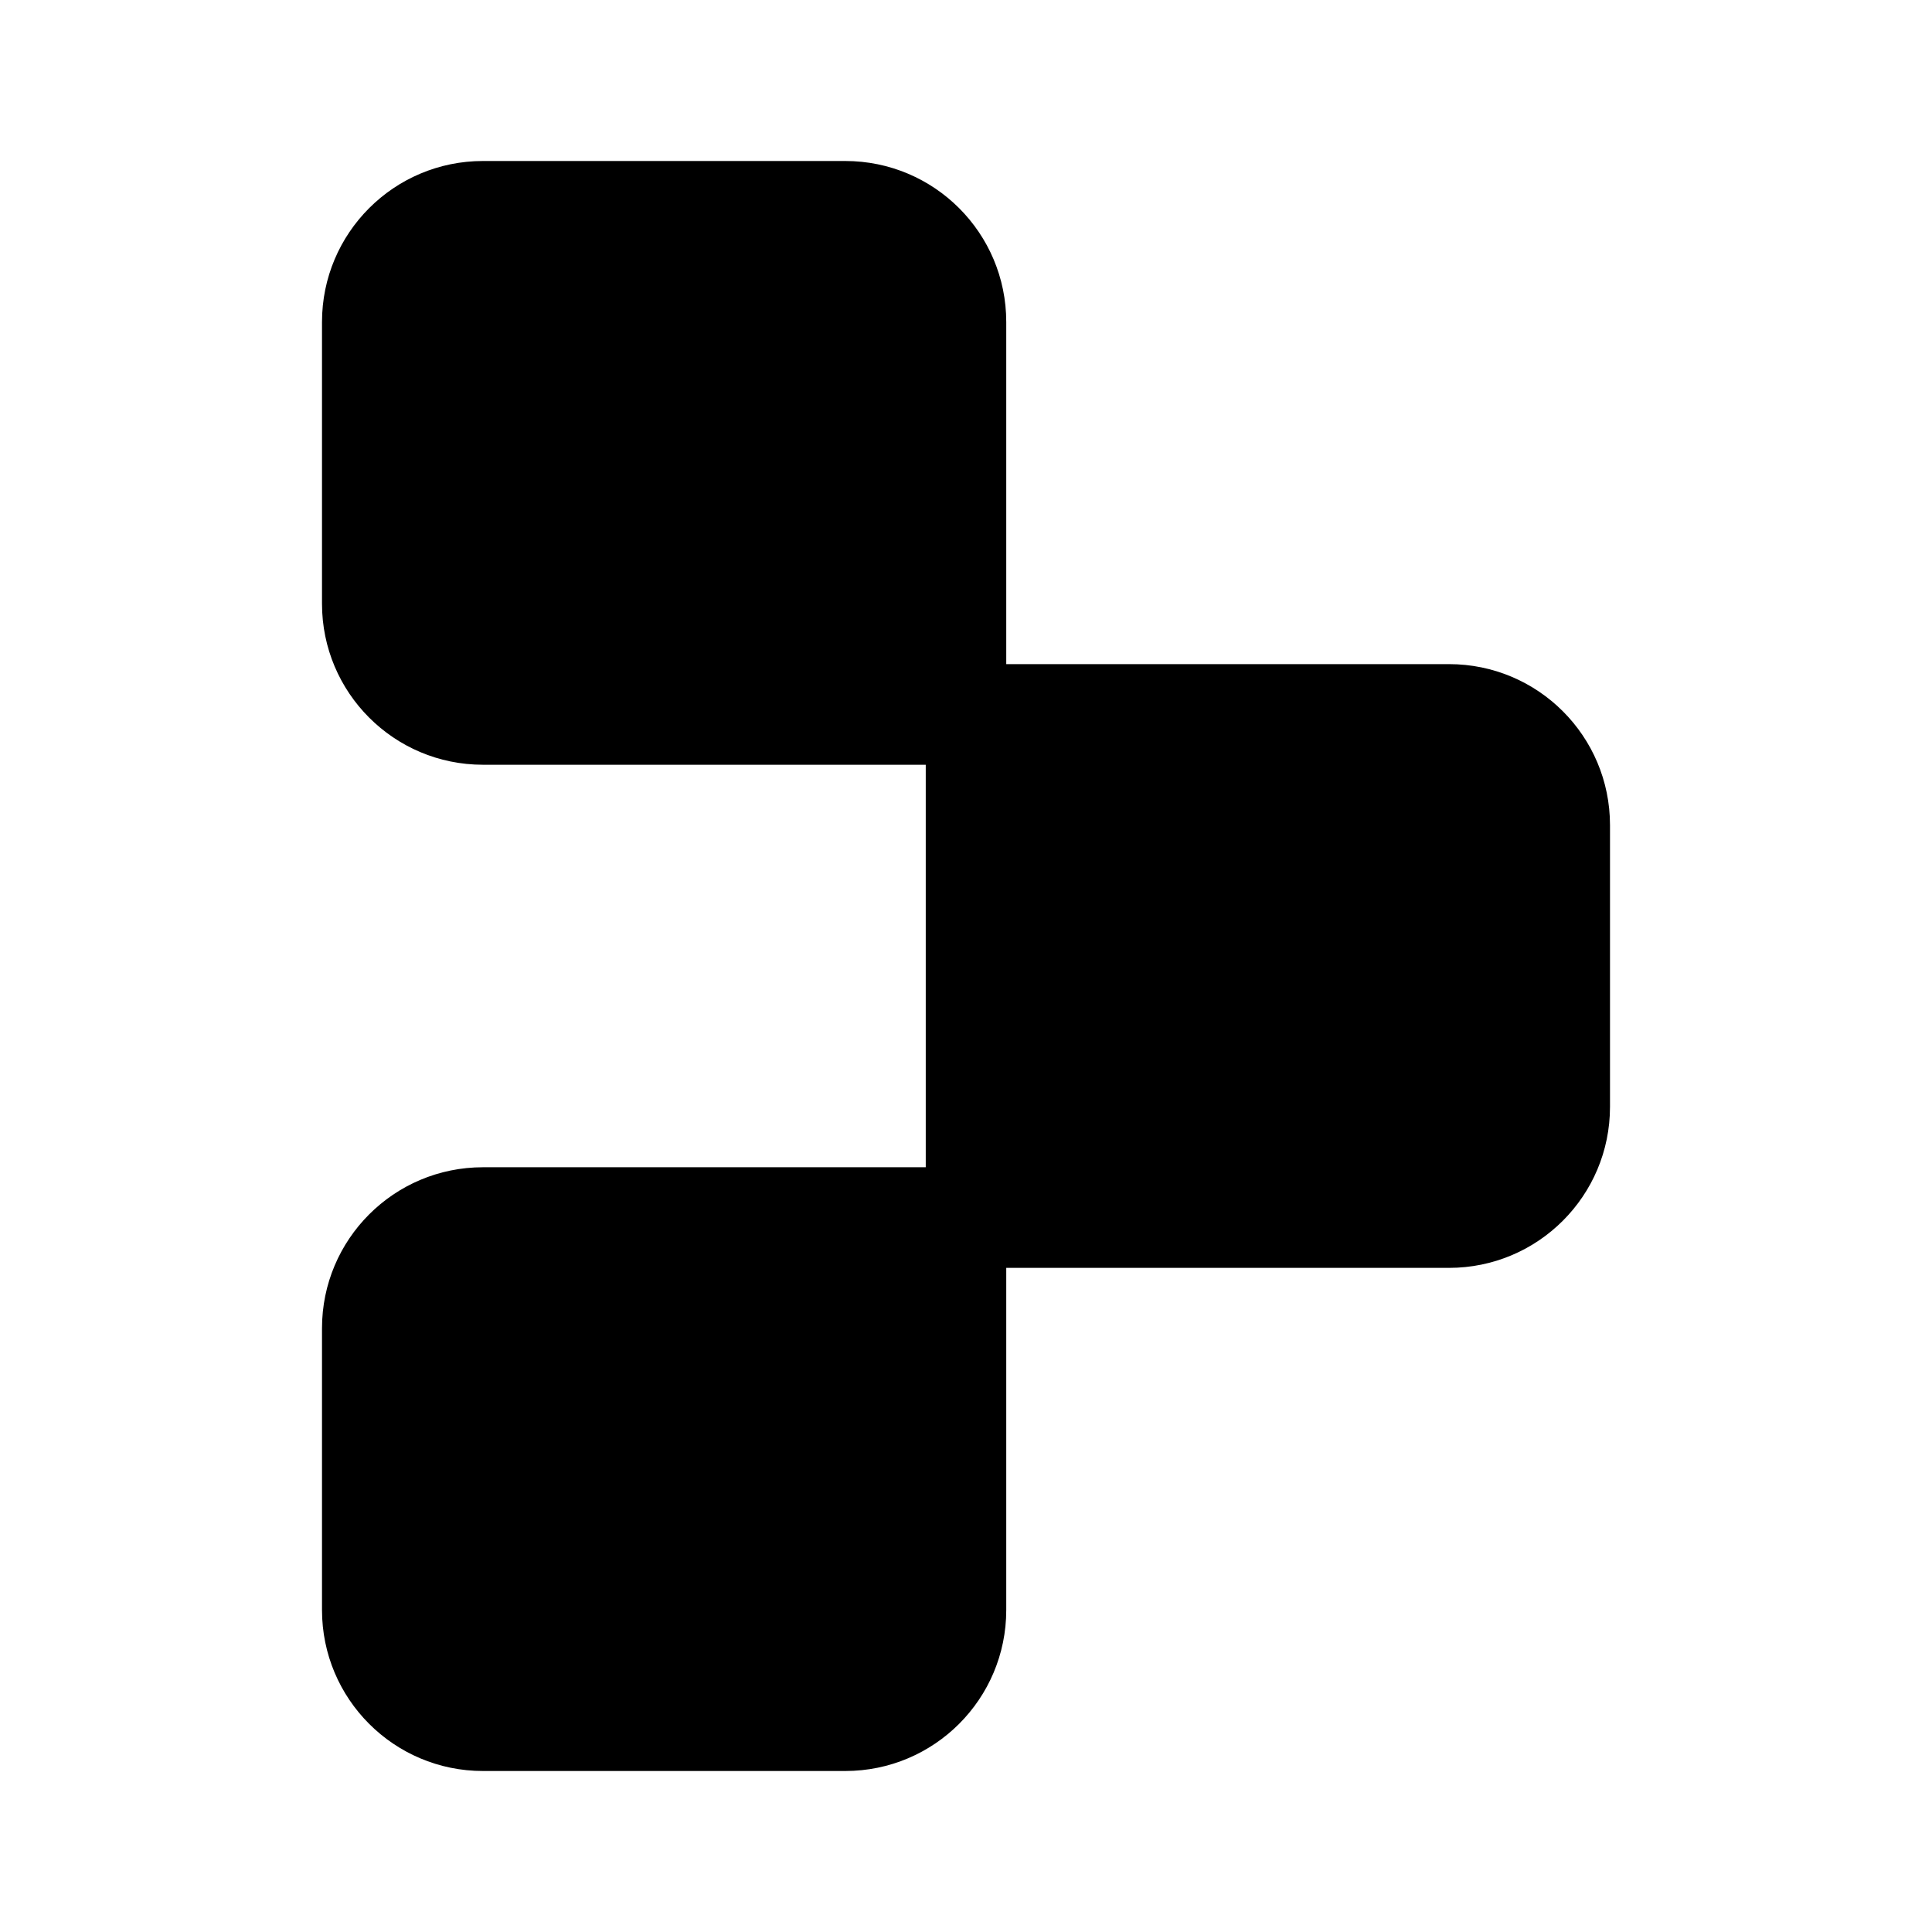 <svg width="24" height="24" viewBox="0 0 24 24" fill="none" xmlns="http://www.w3.org/2000/svg">
<path fill-rule="evenodd" clip-rule="evenodd" d="M4 7.5V4C4 2.895 4.895 2 6 2H10.5C11.605 2 12.5 2.895 12.5 4V8.25L18 8.25C19.105 8.25 20 9.145 20 10.25V13.75C20 14.855 19.105 15.75 18 15.75H12.5V20C12.5 21.105 11.605 22 10.5 22H6C4.895 22 4 21.105 4 20V16.5C4 15.395 4.895 14.5 6 14.5H11.5V9.5L6 9.5C4.895 9.5 4 8.605 4 7.5Z" fill="black"/>
</svg>

